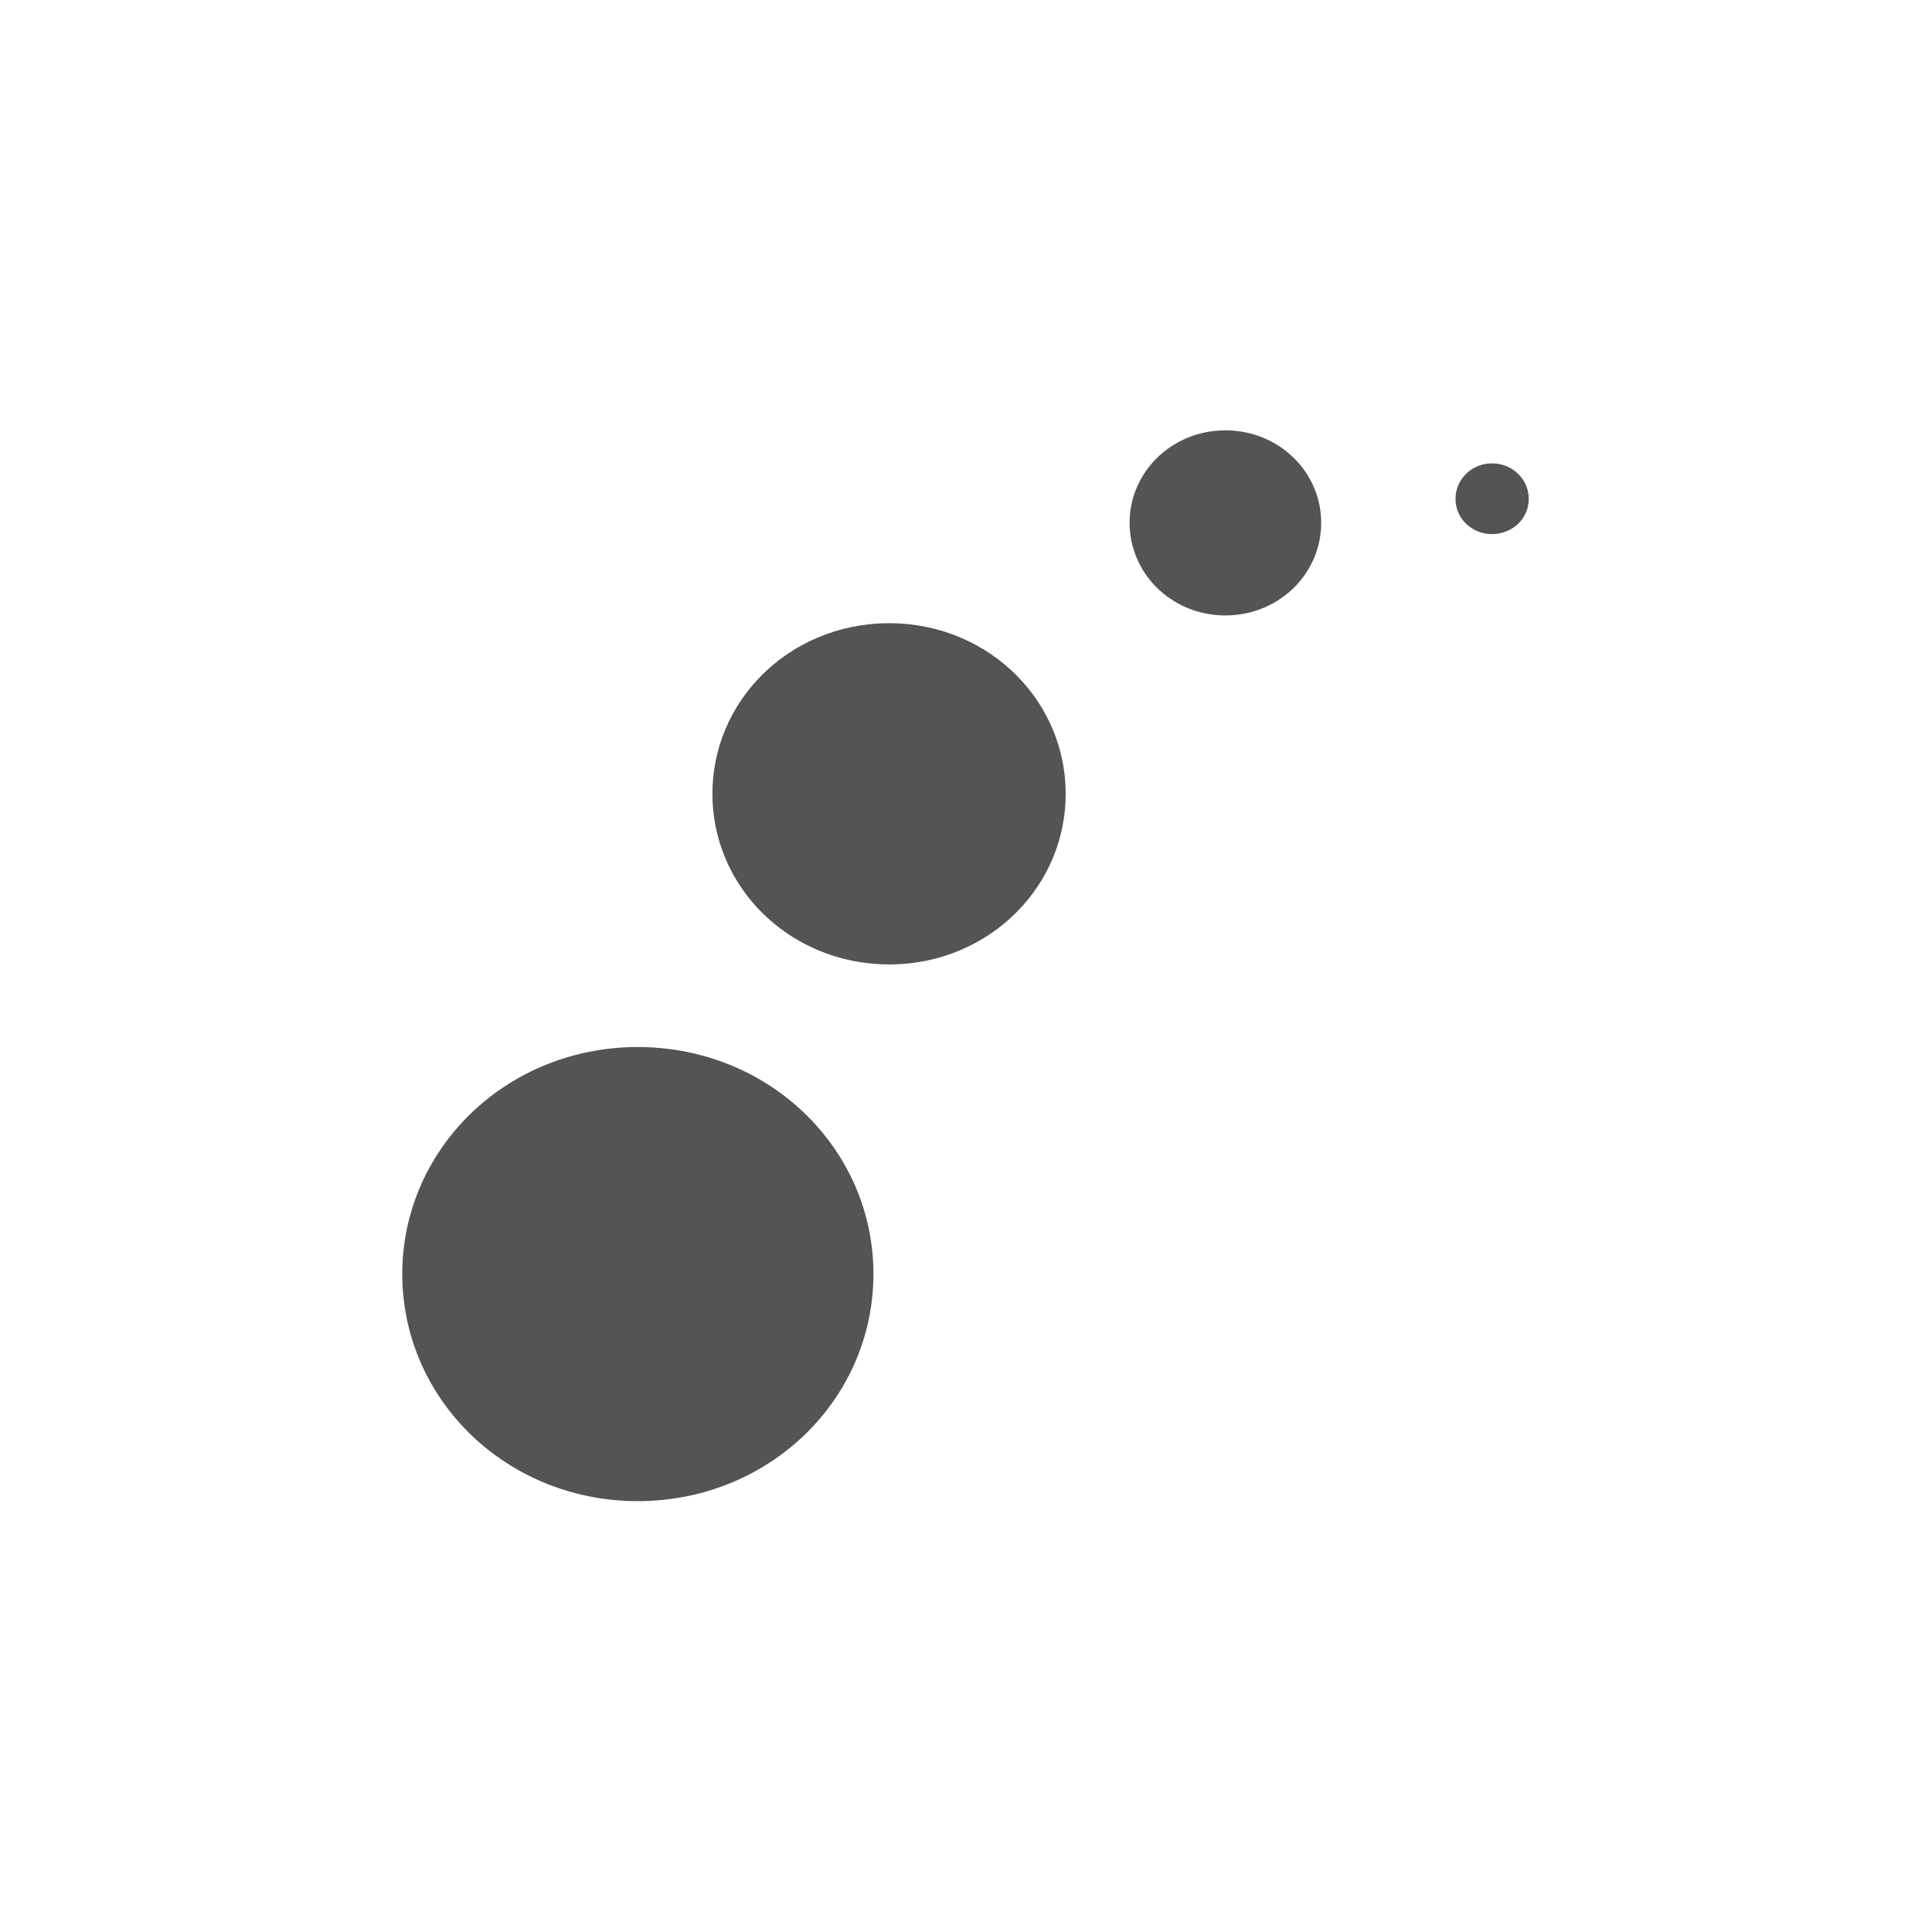 <svg width="22" xmlns="http://www.w3.org/2000/svg" height="22" viewBox="0 0 22 22" xmlns:xlink="http://www.w3.org/1999/xlink">
<g style="stroke-linecap:round;stroke-width:1.25;stroke-linejoin:round;fill:#545454;stroke:#545454">
<path d="M 20.843 10.58 C 20.843 13.846 18.945 16.42 16.595 16.42 C 14.291 16.42 12.393 13.846 12.393 10.58 C 12.393 7.315 14.291 4.678 16.595 4.678 C 18.945 4.678 20.843 7.315 20.843 10.58 Z " transform="matrix(.086 0 0 .062 15.562 5.025)"/>
<path d="M 20.831 10.564 C 20.831 13.824 18.937 16.456 16.608 16.456 C 14.279 16.456 12.384 13.824 12.384 10.564 C 12.384 7.328 14.279 4.695 16.608 4.695 C 18.937 4.695 20.831 7.328 20.831 10.564 Z " transform="matrix(.225 0 0 .162 10.217 4.241)"/>
<path d="M 20.831 10.579 C 20.831 13.823 18.939 16.453 16.614 16.453 C 14.279 16.453 12.387 13.823 12.387 10.579 C 12.387 7.335 14.279 4.706 16.614 4.706 C 18.939 4.706 20.831 7.335 20.831 10.579 Z " transform="matrix(.415 0 0 .299 3.231 5.876)"/>
<path d="M 20.836 10.574 C 20.836 13.821 18.944 16.45 16.607 16.45 C 14.277 16.45 12.384 13.821 12.384 10.574 C 12.384 7.336 14.277 4.707 16.607 4.707 C 18.944 4.707 20.836 7.336 20.836 10.574 Z " transform="matrix(.553 0 0 .398 -1.922 10.298)"/>
</g>
</svg>
